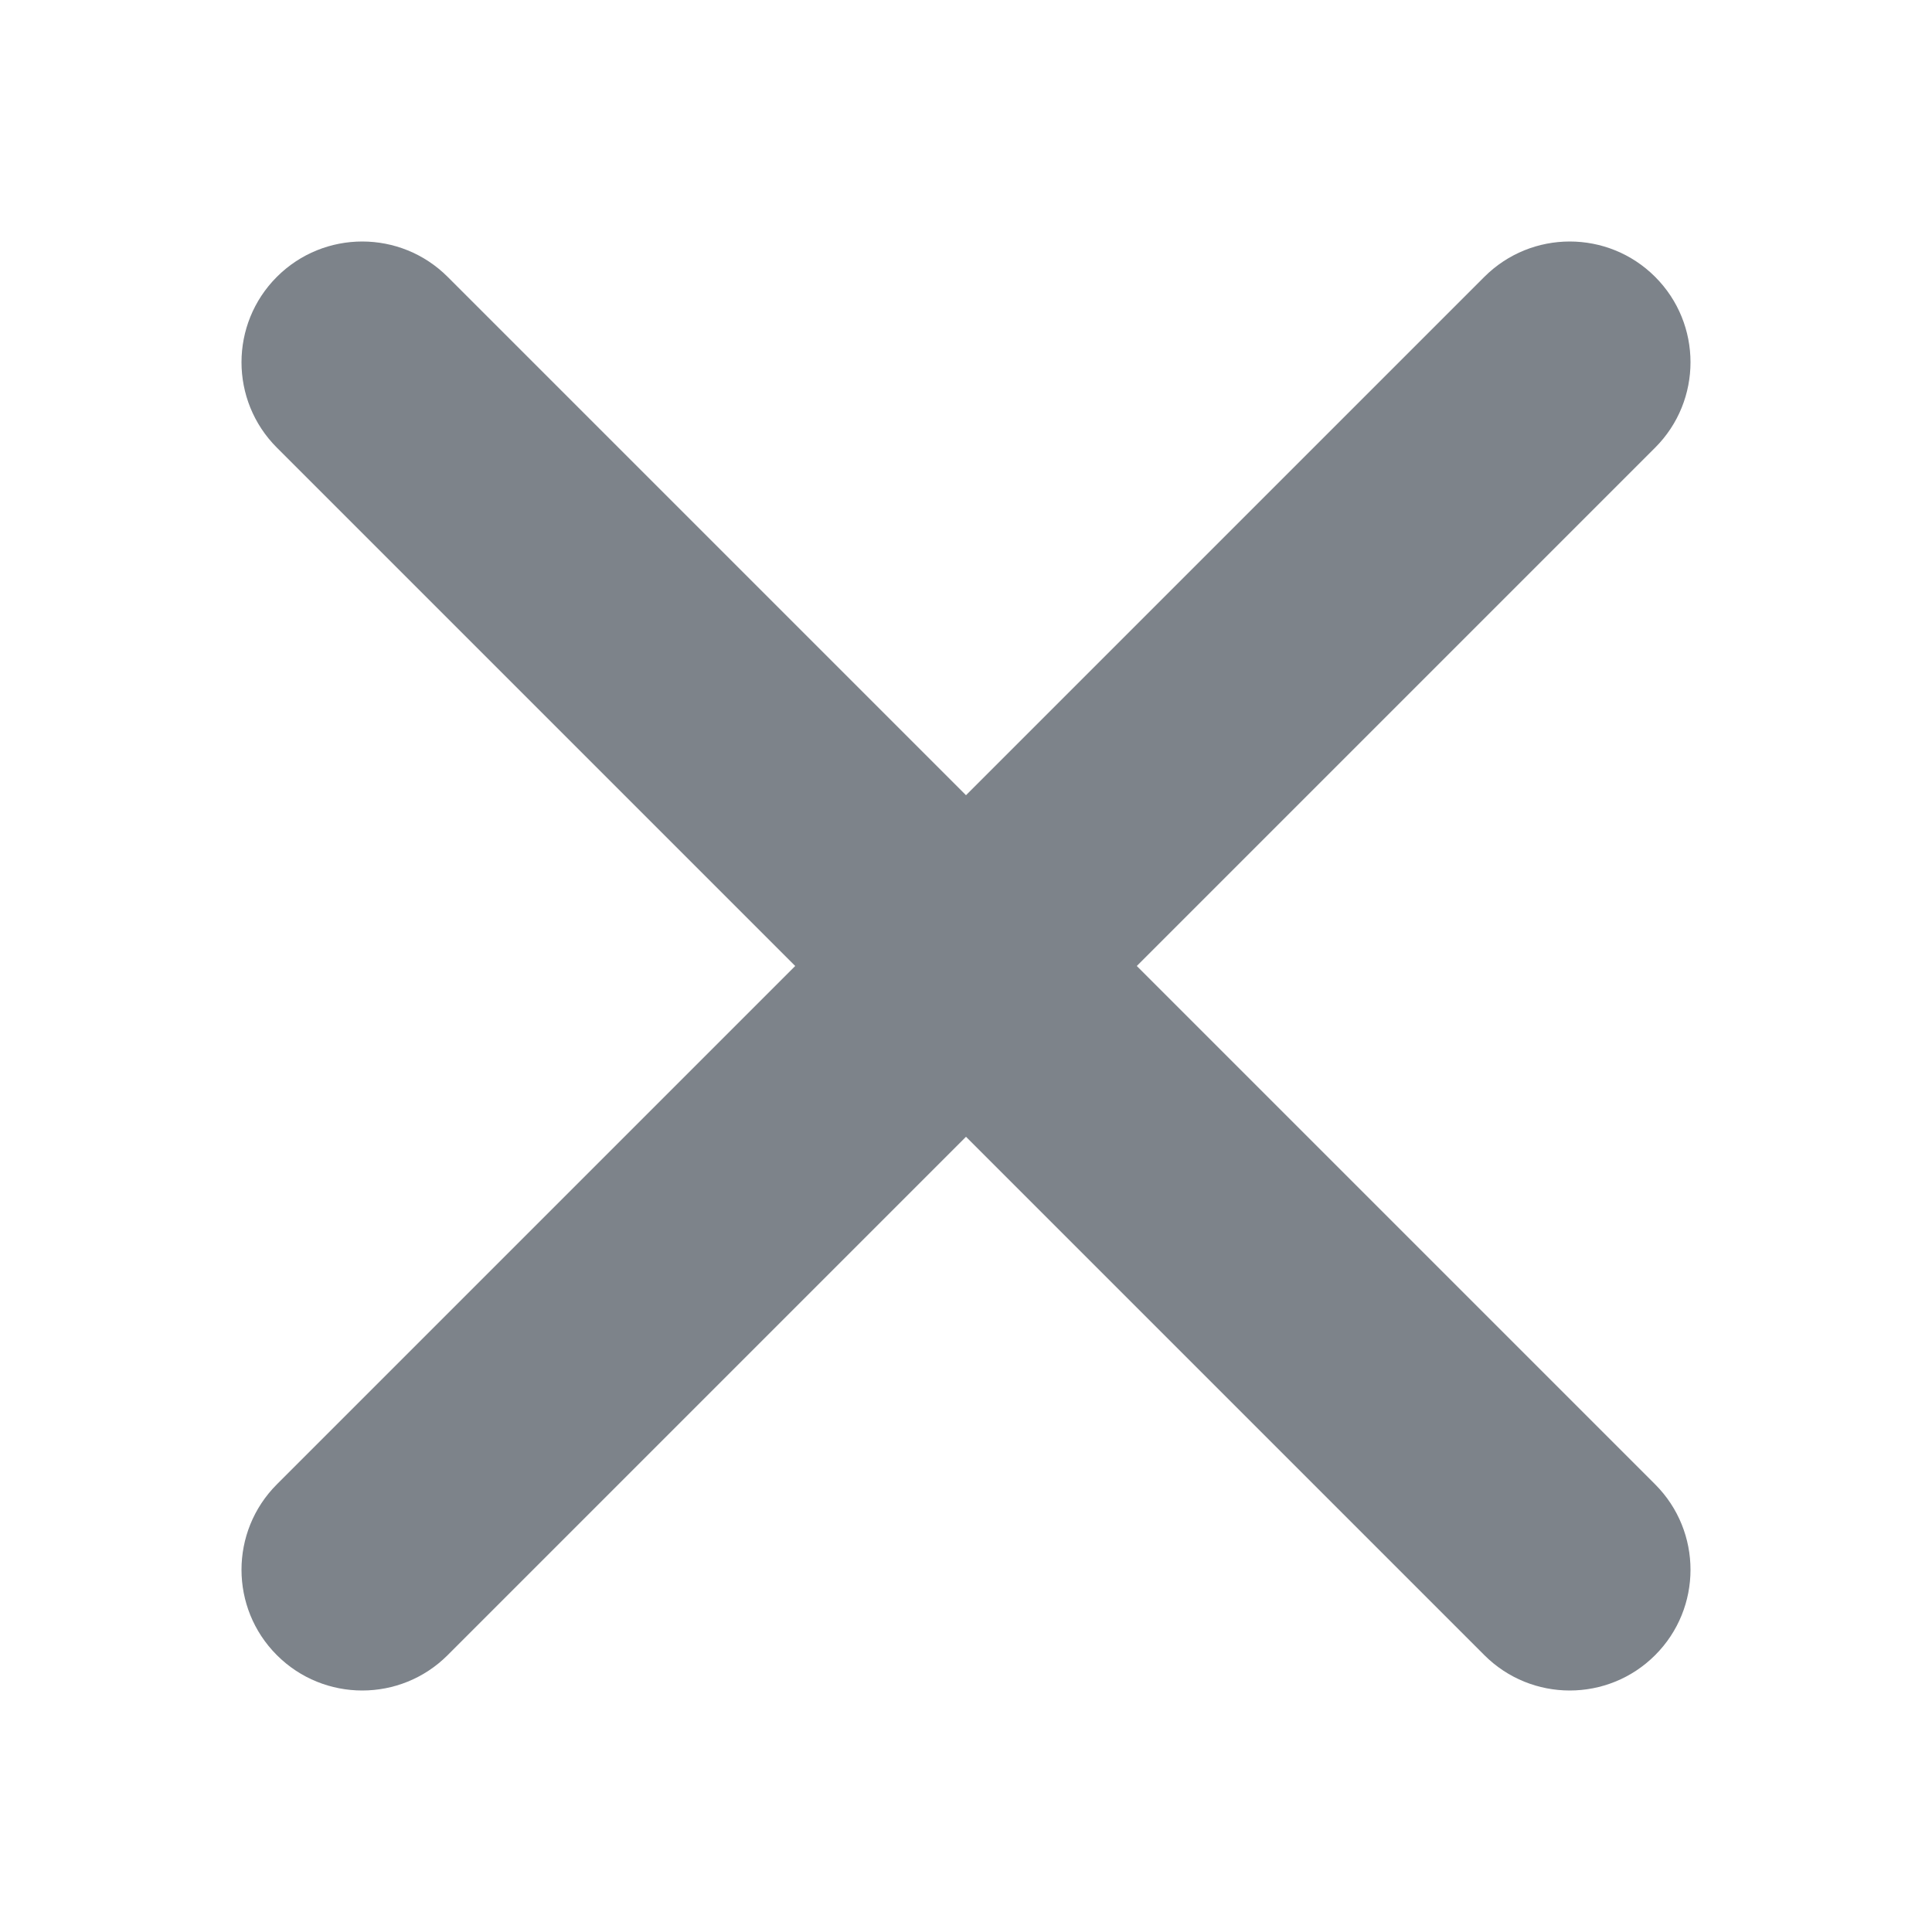 <svg width="20" height="20" viewBox="0 0 20 20" fill="none" xmlns="http://www.w3.org/2000/svg">
<path fill-rule="evenodd" clip-rule="evenodd" d="M15.366 2.866C15.854 2.378 16.646 2.378 17.134 2.866C17.622 3.354 17.622 4.146 17.134 4.634L11.768 10L17.134 15.366C17.622 15.854 17.622 16.646 17.134 17.134C16.646 17.622 15.854 17.622 15.366 17.134L10 11.768L4.634 17.134C4.146 17.622 3.354 17.622 2.866 17.134C2.378 16.646 2.378 15.854 2.866 15.366L8.232 10L2.866 4.634C2.378 4.146 2.378 3.354 2.866 2.866C3.354 2.378 4.146 2.378 4.634 2.866L10 8.232L15.366 2.866Z" fill="#7D838A"/>
</svg>
